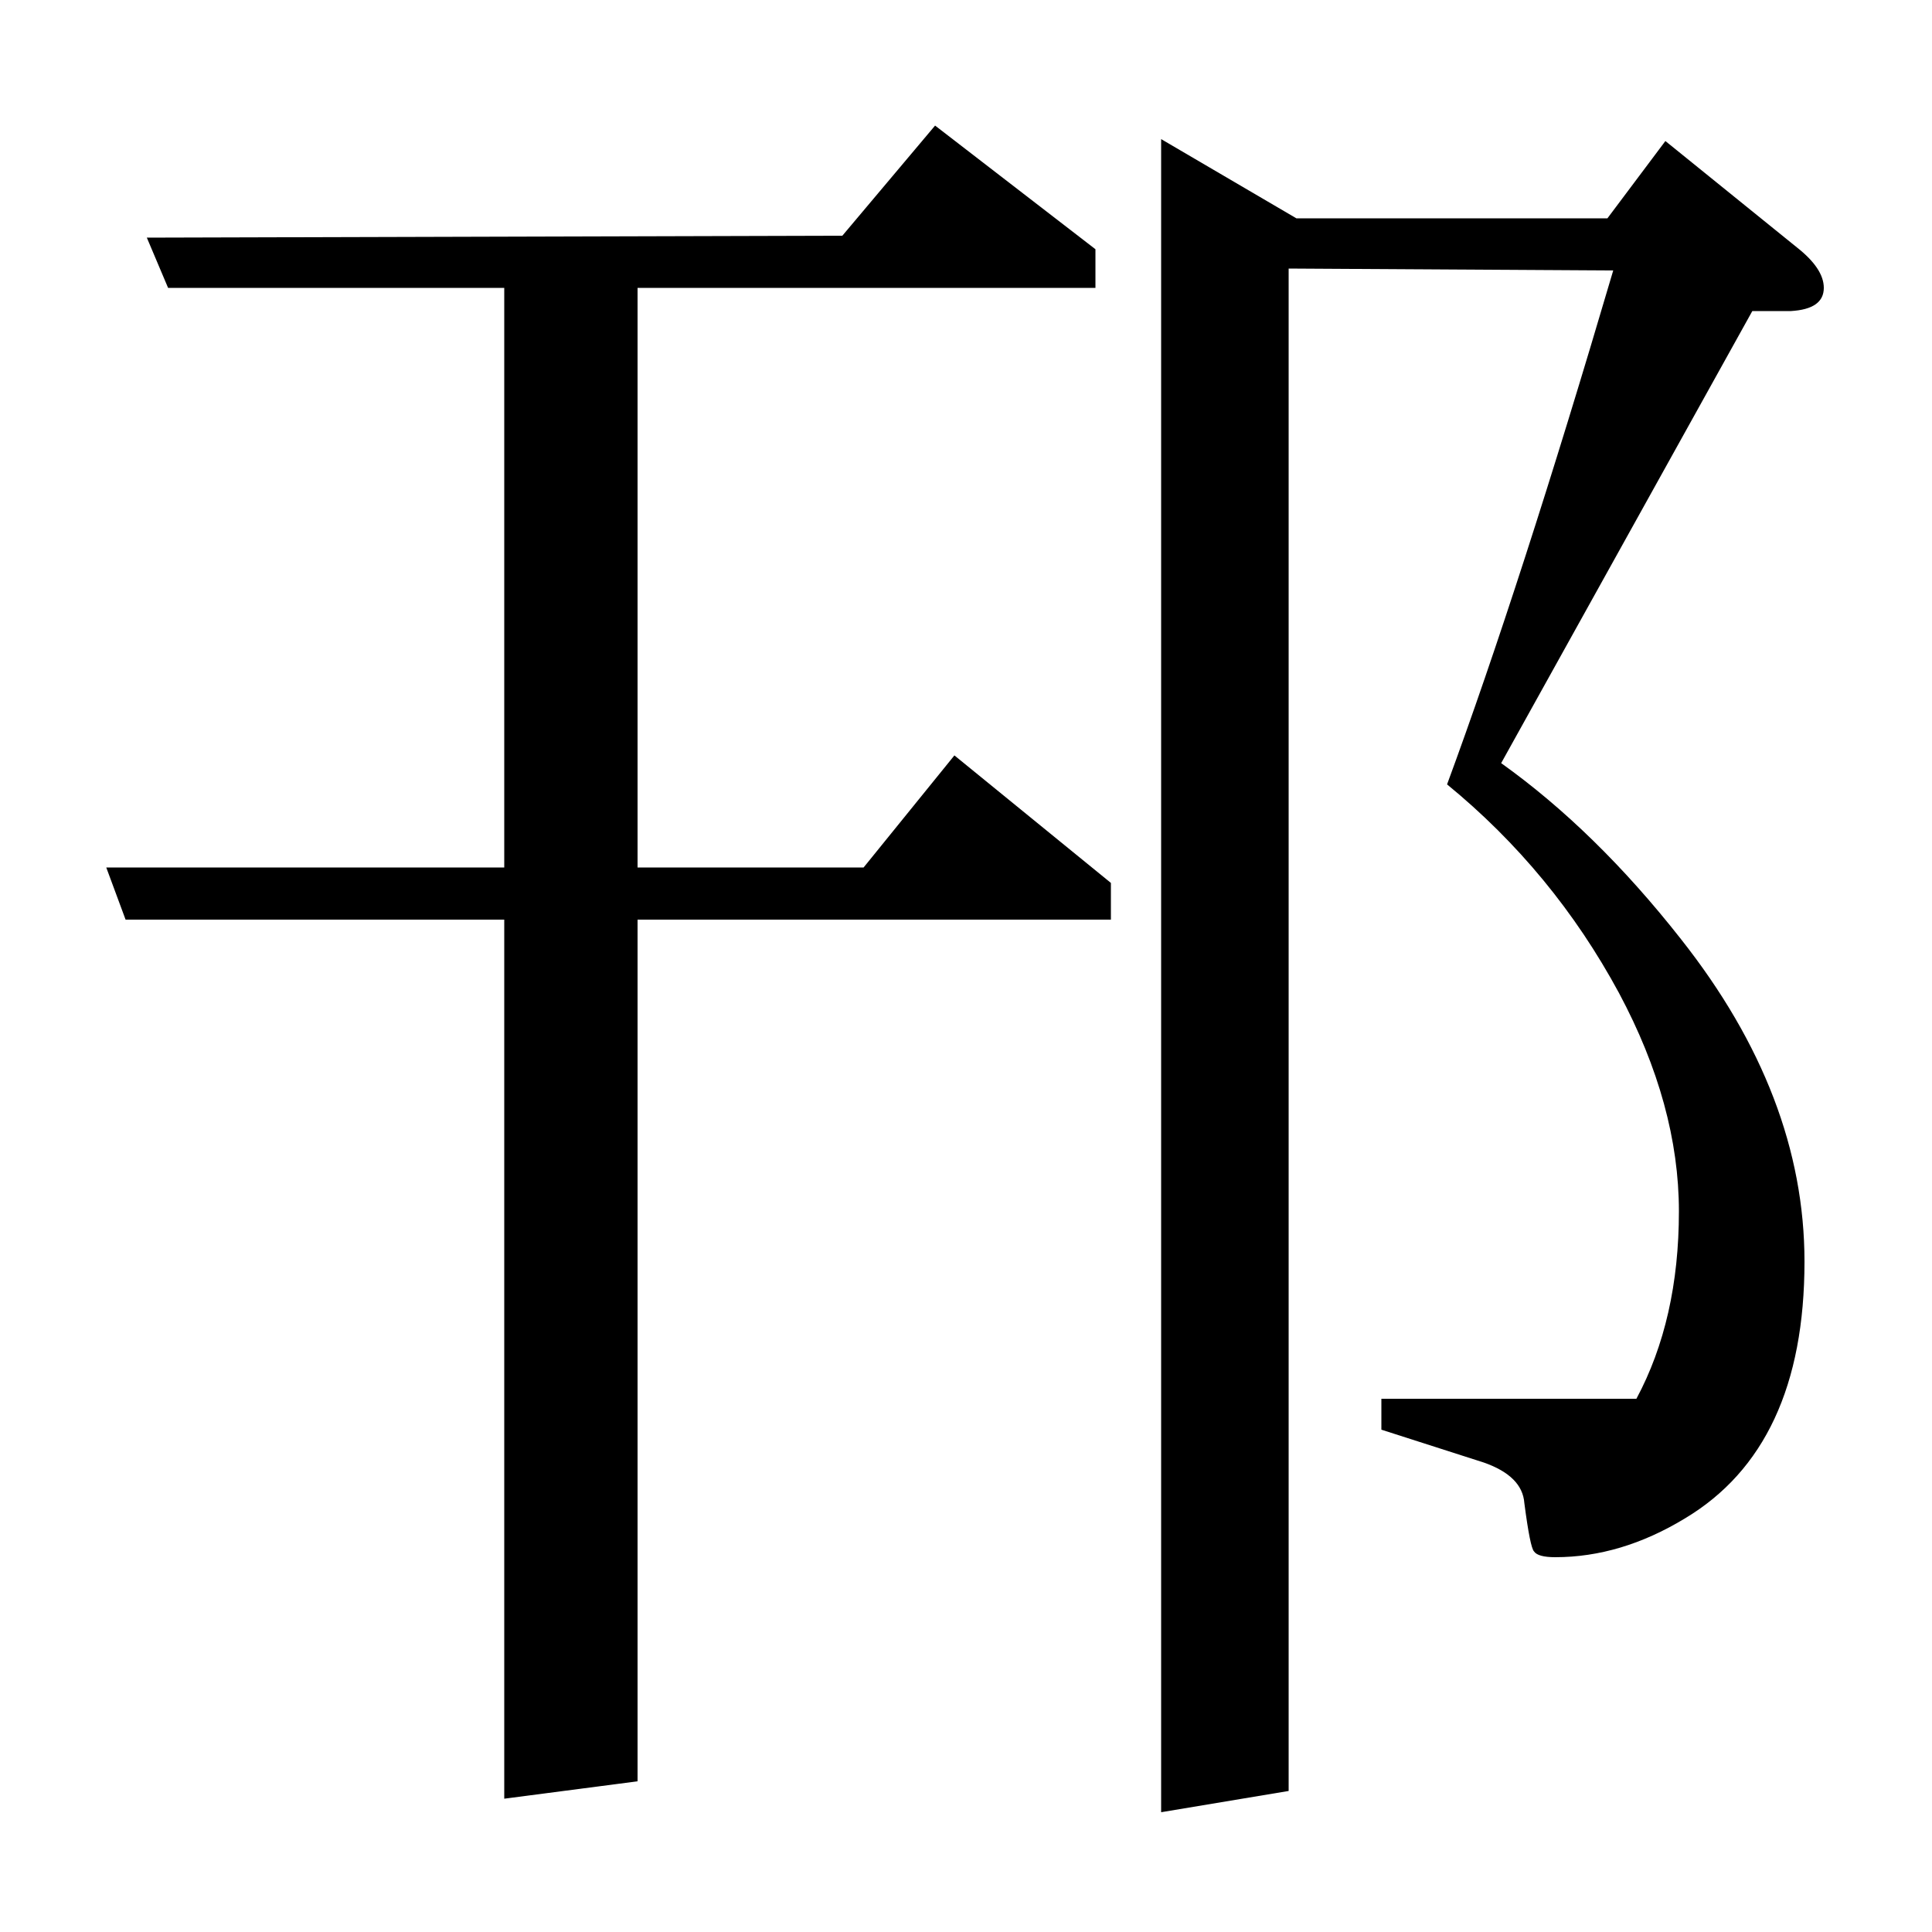 <?xml version="1.0" standalone="no"?>
<!DOCTYPE svg PUBLIC "-//W3C//DTD SVG 1.1//EN" "http://www.w3.org/Graphics/SVG/1.1/DTD/svg11.dtd" >
<svg xmlns="http://www.w3.org/2000/svg" xmlns:xlink="http://www.w3.org/1999/xlink" version="1.1" viewBox="0 -120 1000 1000">
  <g transform="matrix(1 0 0 -1 0 880)">
   <path fill="currentColor"
d="M65 524l-10 27h206v300h-174l-11 26l360 1l48 57l83 -64v-20h-237v-300h117l47 58l81 -66v-19h-245v-446l-69 -9v455h-196zM601 62v866l70 -41h161l30 40l68 -55q14 -11 14 -21q0 -11 -17 -12h-20l-130 -234q49 -35 93 -91q64 -81 64 -167q0 -96 -62 -133
q-33 -20 -67 -20q-9 0 -11 3q-2 2 -5 25q-1 14 -21 21l-53 17v16h132q22 41 22 97q0 55 -31 113q-34 63 -89 108q38 103 86 266l-168 1v-788z" />
  </g>

</svg>
